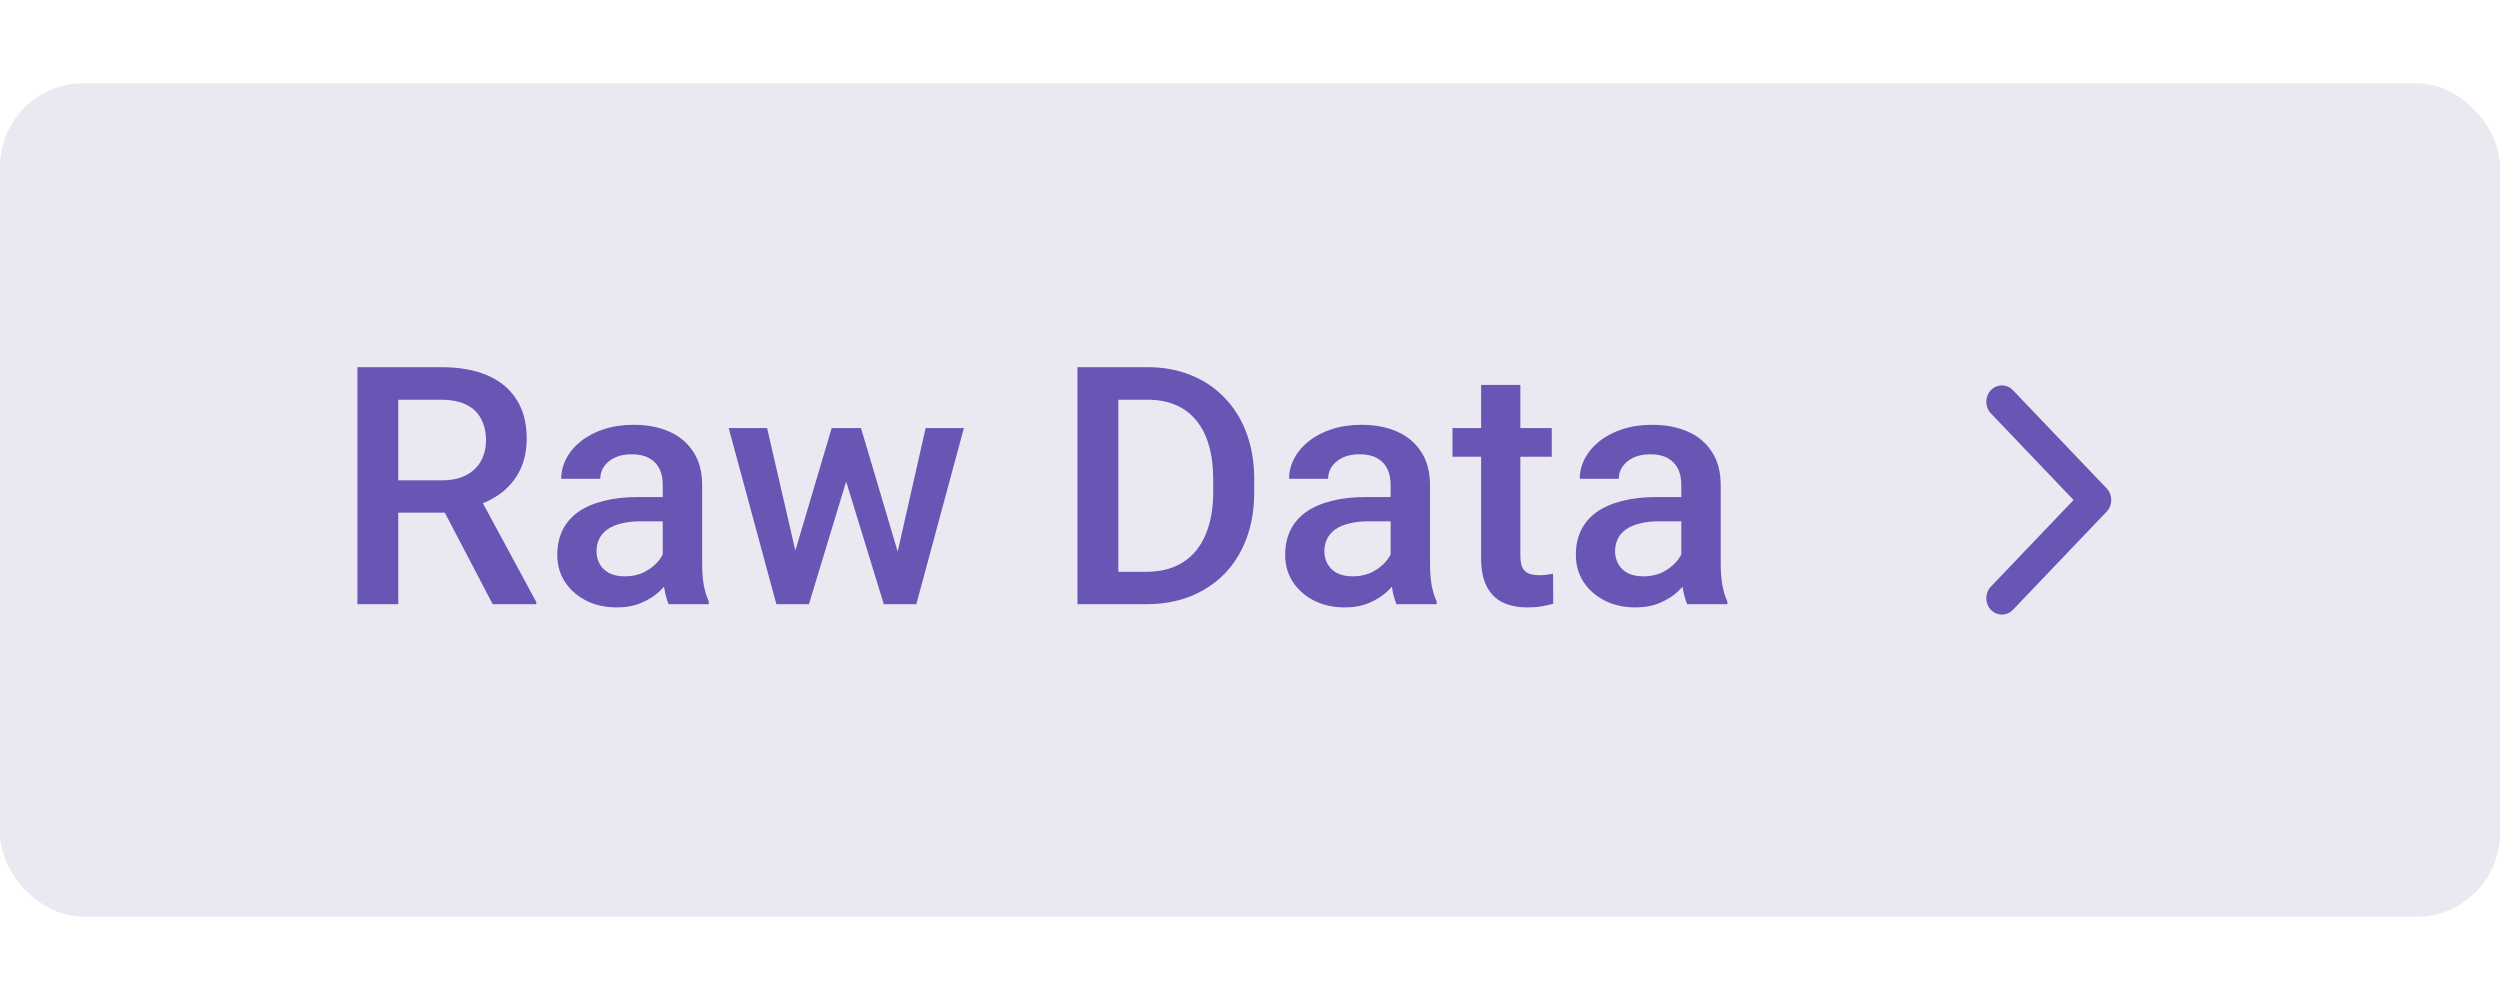 <svg width="120" height="48" viewBox="0 0 120 48" fill="none" xmlns="http://www.w3.org/2000/svg">
<rect y="4" width="120" height="40" rx="4" fill="#EAE9F2"/>
<path d="M17.156 17.625H21.18C22.044 17.625 22.781 17.755 23.391 18.016C24 18.276 24.466 18.662 24.789 19.172C25.117 19.677 25.281 20.302 25.281 21.047C25.281 21.615 25.177 22.115 24.969 22.547C24.76 22.979 24.466 23.344 24.086 23.641C23.706 23.932 23.253 24.159 22.727 24.32L22.133 24.609H18.516L18.5 23.055H21.211C21.68 23.055 22.07 22.971 22.383 22.805C22.695 22.638 22.93 22.412 23.086 22.125C23.247 21.833 23.328 21.505 23.328 21.141C23.328 20.745 23.25 20.401 23.094 20.109C22.943 19.812 22.708 19.586 22.391 19.43C22.073 19.268 21.669 19.188 21.18 19.188H19.117V29H17.156V17.625ZM23.648 29L20.977 23.891L23.031 23.883L25.742 28.898V29H23.648ZM31.812 27.305V23.273C31.812 22.971 31.758 22.711 31.648 22.492C31.539 22.273 31.372 22.104 31.148 21.984C30.93 21.865 30.654 21.805 30.32 21.805C30.013 21.805 29.747 21.857 29.523 21.961C29.299 22.065 29.125 22.206 29 22.383C28.875 22.56 28.812 22.76 28.812 22.984H26.938C26.938 22.651 27.018 22.328 27.18 22.016C27.341 21.703 27.576 21.424 27.883 21.18C28.19 20.935 28.557 20.742 28.984 20.602C29.412 20.461 29.891 20.391 30.422 20.391C31.057 20.391 31.62 20.497 32.109 20.711C32.604 20.924 32.992 21.247 33.273 21.68C33.56 22.107 33.703 22.643 33.703 23.289V27.047C33.703 27.432 33.729 27.779 33.781 28.086C33.839 28.388 33.919 28.651 34.023 28.875V29H32.094C32.005 28.797 31.935 28.539 31.883 28.227C31.836 27.909 31.812 27.602 31.812 27.305ZM32.086 23.859L32.102 25.023H30.75C30.401 25.023 30.094 25.057 29.828 25.125C29.562 25.188 29.341 25.281 29.164 25.406C28.987 25.531 28.854 25.682 28.766 25.859C28.677 26.037 28.633 26.237 28.633 26.461C28.633 26.685 28.685 26.891 28.789 27.078C28.893 27.26 29.044 27.404 29.242 27.508C29.445 27.612 29.69 27.664 29.977 27.664C30.362 27.664 30.698 27.586 30.984 27.43C31.276 27.268 31.505 27.073 31.672 26.844C31.838 26.609 31.927 26.388 31.938 26.18L32.547 27.016C32.484 27.229 32.378 27.458 32.227 27.703C32.075 27.948 31.878 28.182 31.633 28.406C31.393 28.625 31.104 28.805 30.766 28.945C30.432 29.086 30.047 29.156 29.609 29.156C29.057 29.156 28.565 29.047 28.133 28.828C27.701 28.604 27.362 28.305 27.117 27.93C26.872 27.549 26.75 27.12 26.75 26.641C26.75 26.193 26.833 25.797 27 25.453C27.172 25.104 27.422 24.812 27.75 24.578C28.083 24.344 28.49 24.167 28.969 24.047C29.448 23.922 29.995 23.859 30.609 23.859H32.086ZM37.969 27.125L39.922 20.547H41.125L40.797 22.516L38.828 29H37.75L37.969 27.125ZM36.82 20.547L38.344 27.156L38.469 29H37.266L34.977 20.547H36.82ZM42.953 27.078L44.43 20.547H46.266L43.984 29H42.781L42.953 27.078ZM41.328 20.547L43.258 27.047L43.5 29H42.422L40.43 22.508L40.102 20.547H41.328ZM55.023 29H52.594L52.609 27.445H55.023C55.727 27.445 56.315 27.292 56.789 26.984C57.268 26.677 57.628 26.237 57.867 25.664C58.112 25.091 58.234 24.409 58.234 23.617V23C58.234 22.385 58.164 21.841 58.023 21.367C57.888 20.893 57.685 20.495 57.414 20.172C57.148 19.849 56.82 19.604 56.43 19.438C56.044 19.271 55.599 19.188 55.094 19.188H52.547V17.625H55.094C55.849 17.625 56.539 17.753 57.164 18.008C57.789 18.258 58.328 18.62 58.781 19.094C59.24 19.568 59.591 20.135 59.836 20.797C60.081 21.458 60.203 22.198 60.203 23.016V23.617C60.203 24.435 60.081 25.174 59.836 25.836C59.591 26.497 59.24 27.065 58.781 27.539C58.323 28.008 57.776 28.37 57.141 28.625C56.51 28.875 55.805 29 55.023 29ZM53.68 17.625V29H51.719V17.625H53.68ZM66.75 27.305V23.273C66.75 22.971 66.695 22.711 66.586 22.492C66.477 22.273 66.31 22.104 66.086 21.984C65.867 21.865 65.591 21.805 65.258 21.805C64.951 21.805 64.685 21.857 64.461 21.961C64.237 22.065 64.062 22.206 63.938 22.383C63.812 22.56 63.75 22.76 63.75 22.984H61.875C61.875 22.651 61.956 22.328 62.117 22.016C62.279 21.703 62.513 21.424 62.82 21.18C63.128 20.935 63.495 20.742 63.922 20.602C64.349 20.461 64.828 20.391 65.359 20.391C65.995 20.391 66.557 20.497 67.047 20.711C67.542 20.924 67.93 21.247 68.211 21.68C68.497 22.107 68.641 22.643 68.641 23.289V27.047C68.641 27.432 68.667 27.779 68.719 28.086C68.776 28.388 68.857 28.651 68.961 28.875V29H67.031C66.943 28.797 66.872 28.539 66.82 28.227C66.773 27.909 66.75 27.602 66.75 27.305ZM67.023 23.859L67.039 25.023H65.688C65.338 25.023 65.031 25.057 64.766 25.125C64.5 25.188 64.279 25.281 64.102 25.406C63.925 25.531 63.792 25.682 63.703 25.859C63.615 26.037 63.57 26.237 63.57 26.461C63.57 26.685 63.622 26.891 63.727 27.078C63.831 27.26 63.982 27.404 64.18 27.508C64.383 27.612 64.628 27.664 64.914 27.664C65.299 27.664 65.635 27.586 65.922 27.43C66.213 27.268 66.443 27.073 66.609 26.844C66.776 26.609 66.865 26.388 66.875 26.18L67.484 27.016C67.422 27.229 67.315 27.458 67.164 27.703C67.013 27.948 66.815 28.182 66.57 28.406C66.331 28.625 66.042 28.805 65.703 28.945C65.37 29.086 64.984 29.156 64.547 29.156C63.995 29.156 63.503 29.047 63.07 28.828C62.638 28.604 62.3 28.305 62.055 27.93C61.81 27.549 61.688 27.12 61.688 26.641C61.688 26.193 61.771 25.797 61.938 25.453C62.109 25.104 62.359 24.812 62.688 24.578C63.021 24.344 63.427 24.167 63.906 24.047C64.385 23.922 64.932 23.859 65.547 23.859H67.023ZM74.484 20.547V21.922H69.719V20.547H74.484ZM71.094 18.477H72.977V26.664C72.977 26.924 73.013 27.125 73.086 27.266C73.164 27.401 73.271 27.492 73.406 27.539C73.542 27.586 73.701 27.609 73.883 27.609C74.013 27.609 74.138 27.602 74.258 27.586C74.378 27.57 74.474 27.555 74.547 27.539L74.555 28.977C74.398 29.023 74.216 29.065 74.008 29.102C73.805 29.138 73.57 29.156 73.305 29.156C72.872 29.156 72.49 29.081 72.156 28.93C71.823 28.773 71.562 28.521 71.375 28.172C71.188 27.823 71.094 27.359 71.094 26.781V18.477ZM80.703 27.305V23.273C80.703 22.971 80.648 22.711 80.539 22.492C80.43 22.273 80.263 22.104 80.039 21.984C79.82 21.865 79.544 21.805 79.211 21.805C78.904 21.805 78.638 21.857 78.414 21.961C78.19 22.065 78.016 22.206 77.891 22.383C77.766 22.56 77.703 22.76 77.703 22.984H75.828C75.828 22.651 75.909 22.328 76.07 22.016C76.232 21.703 76.466 21.424 76.773 21.18C77.081 20.935 77.448 20.742 77.875 20.602C78.302 20.461 78.781 20.391 79.312 20.391C79.948 20.391 80.51 20.497 81 20.711C81.495 20.924 81.883 21.247 82.164 21.68C82.451 22.107 82.594 22.643 82.594 23.289V27.047C82.594 27.432 82.62 27.779 82.672 28.086C82.729 28.388 82.81 28.651 82.914 28.875V29H80.984C80.896 28.797 80.826 28.539 80.773 28.227C80.727 27.909 80.703 27.602 80.703 27.305ZM80.977 23.859L80.992 25.023H79.641C79.292 25.023 78.984 25.057 78.719 25.125C78.453 25.188 78.232 25.281 78.055 25.406C77.878 25.531 77.745 25.682 77.656 25.859C77.568 26.037 77.523 26.237 77.523 26.461C77.523 26.685 77.576 26.891 77.68 27.078C77.784 27.26 77.935 27.404 78.133 27.508C78.336 27.612 78.581 27.664 78.867 27.664C79.253 27.664 79.588 27.586 79.875 27.43C80.167 27.268 80.396 27.073 80.562 26.844C80.729 26.609 80.818 26.388 80.828 26.18L81.438 27.016C81.375 27.229 81.268 27.458 81.117 27.703C80.966 27.948 80.768 28.182 80.523 28.406C80.284 28.625 79.995 28.805 79.656 28.945C79.323 29.086 78.938 29.156 78.5 29.156C77.948 29.156 77.456 29.047 77.023 28.828C76.591 28.604 76.253 28.305 76.008 27.93C75.763 27.549 75.641 27.12 75.641 26.641C75.641 26.193 75.724 25.797 75.891 25.453C76.062 25.104 76.312 24.812 76.641 24.578C76.974 24.344 77.38 24.167 77.859 24.047C78.338 23.922 78.885 23.859 79.5 23.859H80.977Z" fill="#6855B4"/>
<path d="M96.622 18.73L101.122 23.444C101.122 23.444 101.122 23.444 101.122 23.444C101.415 23.751 101.415 24.249 101.122 24.556C101.122 24.556 101.122 24.556 101.122 24.556L96.622 29.27C96.329 29.577 95.854 29.577 95.561 29.27C95.269 28.963 95.269 28.465 95.561 28.159L99.531 24L95.561 19.841C95.269 19.535 95.269 19.037 95.561 18.73C95.854 18.423 96.329 18.423 96.622 18.73Z" fill="#6855B4"/>
</svg>
